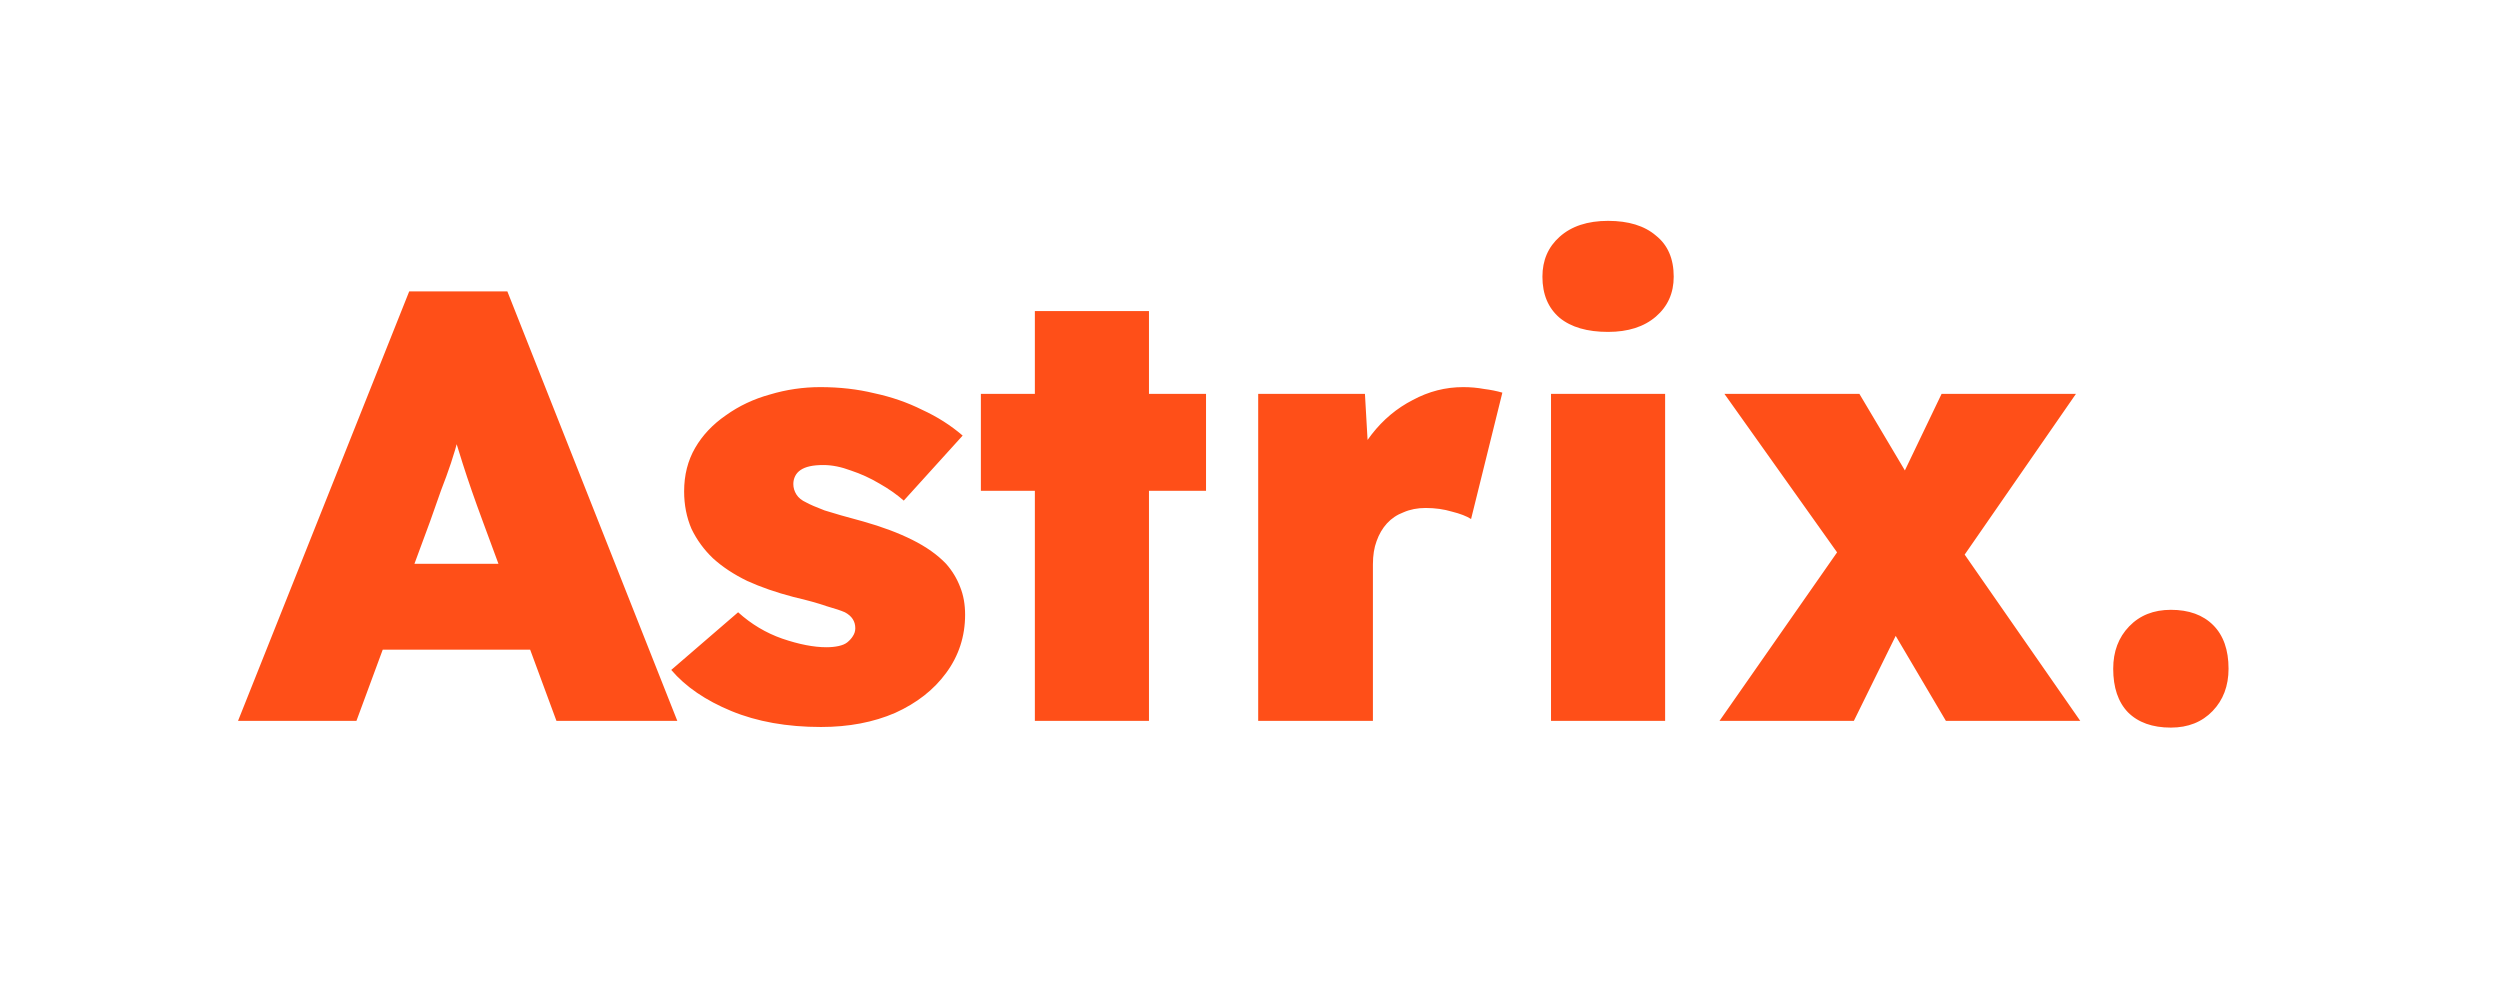 <svg width="163" height="64" viewBox="0 0 163 64" fill="none" xmlns="http://www.w3.org/2000/svg">
<path d="M15.52 47L26.68 19H33.08L44.16 47H36.28L31.48 34C31.213 33.28 30.973 32.613 30.76 32C30.547 31.387 30.347 30.787 30.16 30.2C29.973 29.613 29.787 29.013 29.6 28.4C29.44 27.787 29.293 27.12 29.16 26.4L30.44 26.36C30.28 27.133 30.107 27.827 29.92 28.44C29.76 29.053 29.587 29.64 29.4 30.2C29.213 30.76 29 31.347 28.76 31.96C28.547 32.573 28.307 33.253 28.04 34L23.24 47H15.52ZM20.96 42.36L23.32 36.76H36.28L38.48 42.36H20.96ZM53.525 47.4C51.312 47.4 49.365 47.053 47.685 46.36C46.005 45.667 44.699 44.773 43.765 43.68L48.125 39.92C48.979 40.693 49.939 41.267 51.005 41.64C52.099 42.013 53.059 42.2 53.885 42.2C54.179 42.2 54.445 42.173 54.685 42.12C54.925 42.067 55.112 41.987 55.245 41.88C55.405 41.747 55.525 41.613 55.605 41.48C55.712 41.32 55.765 41.147 55.765 40.96C55.765 40.507 55.539 40.16 55.085 39.92C54.845 39.813 54.445 39.68 53.885 39.52C53.352 39.333 52.632 39.133 51.725 38.92C50.605 38.627 49.605 38.28 48.725 37.88C47.845 37.453 47.099 36.96 46.485 36.4C45.899 35.84 45.432 35.2 45.085 34.48C44.765 33.733 44.605 32.92 44.605 32.04C44.605 30.973 44.845 30.027 45.325 29.2C45.805 28.373 46.472 27.667 47.325 27.08C48.179 26.467 49.139 26.013 50.205 25.72C51.272 25.4 52.365 25.24 53.485 25.24C54.739 25.24 55.912 25.373 57.005 25.64C58.125 25.88 59.165 26.24 60.125 26.72C61.112 27.173 61.992 27.733 62.765 28.4L58.925 32.64C58.472 32.24 57.939 31.867 57.325 31.52C56.739 31.173 56.125 30.893 55.485 30.68C54.845 30.44 54.245 30.32 53.685 30.32C53.339 30.32 53.045 30.347 52.805 30.4C52.565 30.453 52.365 30.533 52.205 30.64C52.045 30.747 51.925 30.88 51.845 31.04C51.765 31.2 51.725 31.373 51.725 31.56C51.725 31.8 51.792 32.027 51.925 32.24C52.059 32.453 52.272 32.627 52.565 32.76C52.805 32.893 53.205 33.067 53.765 33.28C54.352 33.467 55.192 33.707 56.285 34C57.512 34.347 58.579 34.747 59.485 35.2C60.392 35.653 61.125 36.173 61.685 36.76C62.085 37.213 62.392 37.72 62.605 38.28C62.819 38.813 62.925 39.413 62.925 40.08C62.925 41.493 62.512 42.76 61.685 43.88C60.885 44.973 59.779 45.84 58.365 46.48C56.952 47.093 55.339 47.4 53.525 47.4ZM67.473 47V20.28H74.913V47H67.473ZM63.953 32V25.68H78.633V32H63.953ZM82.034 47V25.68H88.994L89.394 32.68L87.834 31.48C88.181 30.307 88.714 29.253 89.434 28.32C90.181 27.36 91.074 26.613 92.114 26.08C93.154 25.52 94.248 25.24 95.394 25.24C95.874 25.24 96.328 25.28 96.754 25.36C97.181 25.413 97.581 25.493 97.954 25.6L95.914 33.84C95.621 33.653 95.208 33.493 94.674 33.36C94.141 33.2 93.568 33.12 92.954 33.12C92.421 33.12 91.941 33.213 91.514 33.4C91.088 33.56 90.728 33.8 90.434 34.12C90.141 34.44 89.914 34.827 89.754 35.28C89.594 35.707 89.514 36.213 89.514 36.8V47H82.034ZM101.126 47V25.68H108.566V47H101.126ZM104.846 21.64C103.486 21.64 102.433 21.333 101.686 20.72C100.939 20.08 100.566 19.187 100.566 18.04C100.566 16.973 100.939 16.107 101.686 15.44C102.459 14.747 103.513 14.4 104.846 14.4C106.179 14.4 107.219 14.72 107.966 15.36C108.739 15.973 109.126 16.867 109.126 18.04C109.126 19.107 108.739 19.973 107.966 20.64C107.193 21.307 106.153 21.64 104.846 21.64ZM126.872 47L123.352 41.04L120.592 37.16L112.432 25.68H121.232L124.512 31.2L127.512 35.32L135.632 47H126.872ZM112.112 47L120.792 34.56L124.712 39.2L120.872 47H112.112ZM126.712 38.16L122.832 33.52L126.592 25.68H135.352L126.712 38.16ZM141.541 47.44C140.341 47.44 139.407 47.107 138.741 46.44C138.101 45.773 137.781 44.827 137.781 43.6C137.781 42.48 138.127 41.56 138.821 40.84C139.514 40.12 140.421 39.76 141.541 39.76C142.714 39.76 143.634 40.093 144.301 40.76C144.967 41.427 145.301 42.373 145.301 43.6C145.301 44.72 144.954 45.64 144.261 46.36C143.567 47.08 142.661 47.44 141.541 47.44Z" fill="#FF4F18"/>
</svg>
